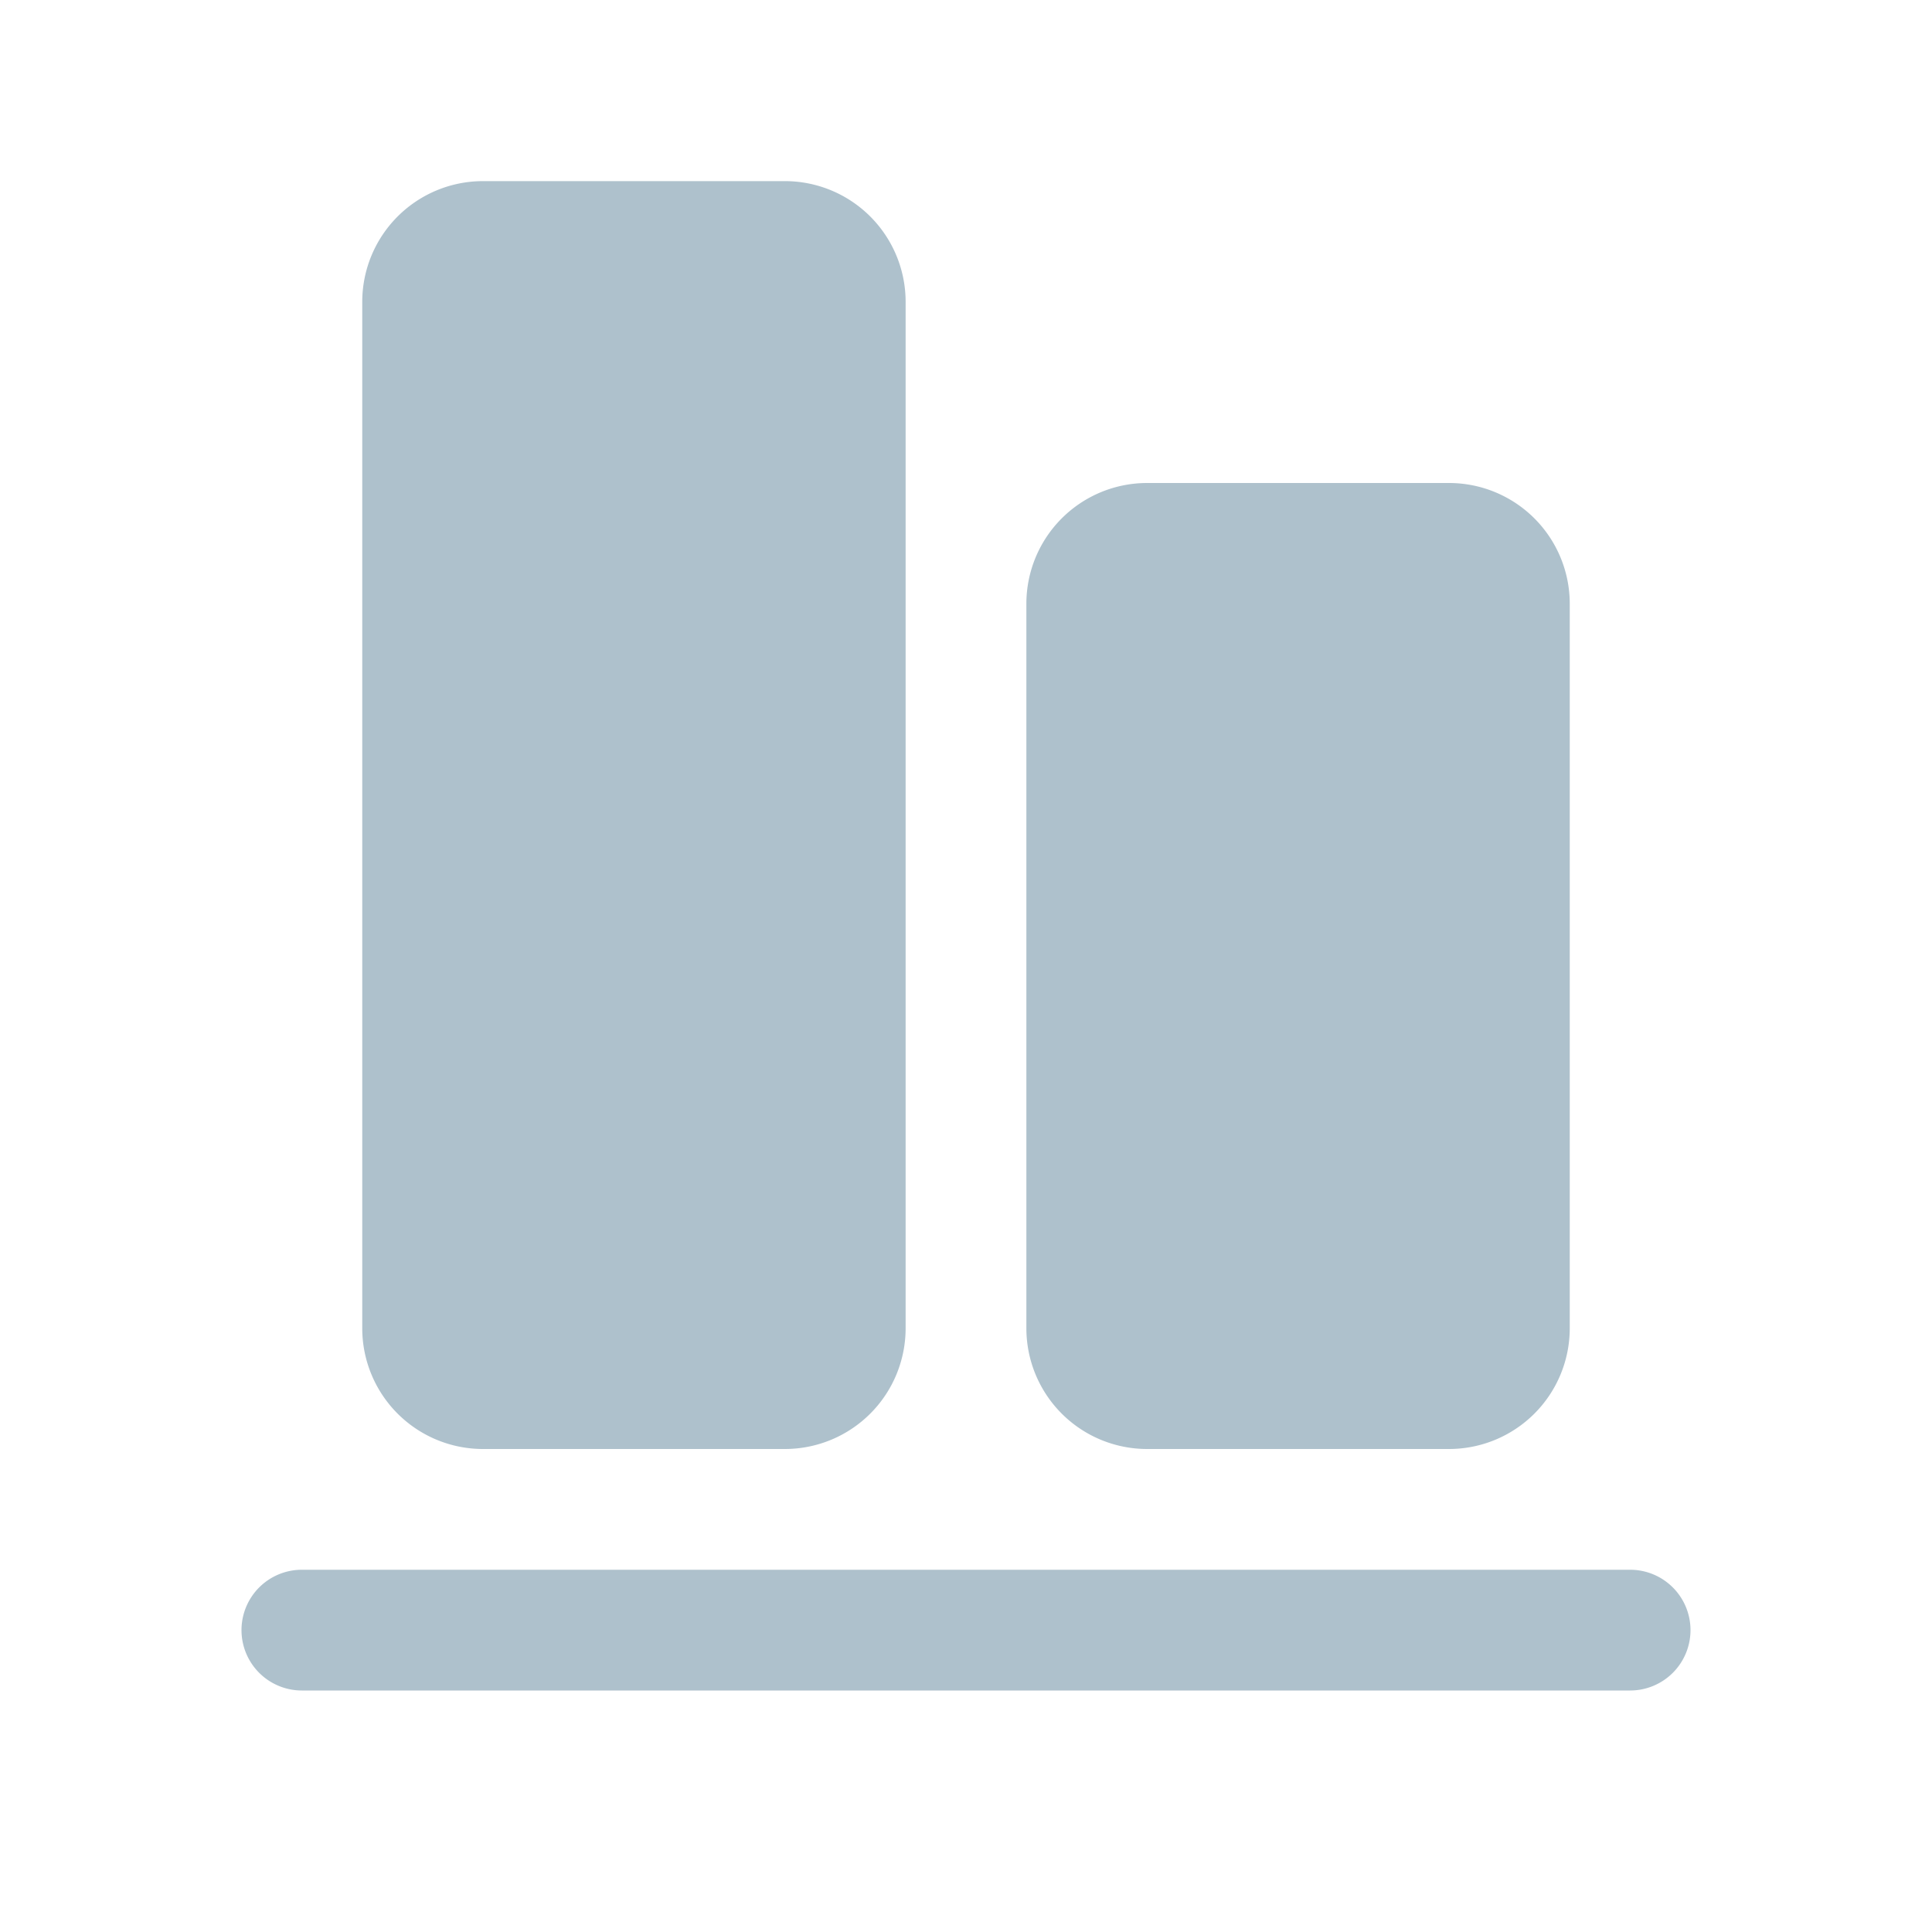 <svg xmlns="http://www.w3.org/2000/svg" width="16" height="16" fill="none" viewBox="0 0 16 16"><path fill="#AEC1CC" d="M14 13.5a.5.5 0 0 1-.5.5h-11a.5.5 0 0 1 0-1h11a.5.5 0 0 1 .5.5ZM9.5 12H12a1 1 0 0 0 1-1V5a1 1 0 0 0-1-1H9.5a1 1 0 0 0-1 1v6a1 1 0 0 0 1 1ZM4 12h2.5a1 1 0 0 0 1-1V2.5a1 1 0 0 0-1-1H4a1 1 0 0 0-1 1V11a1 1 0 0 0 1 1Z"/></svg>